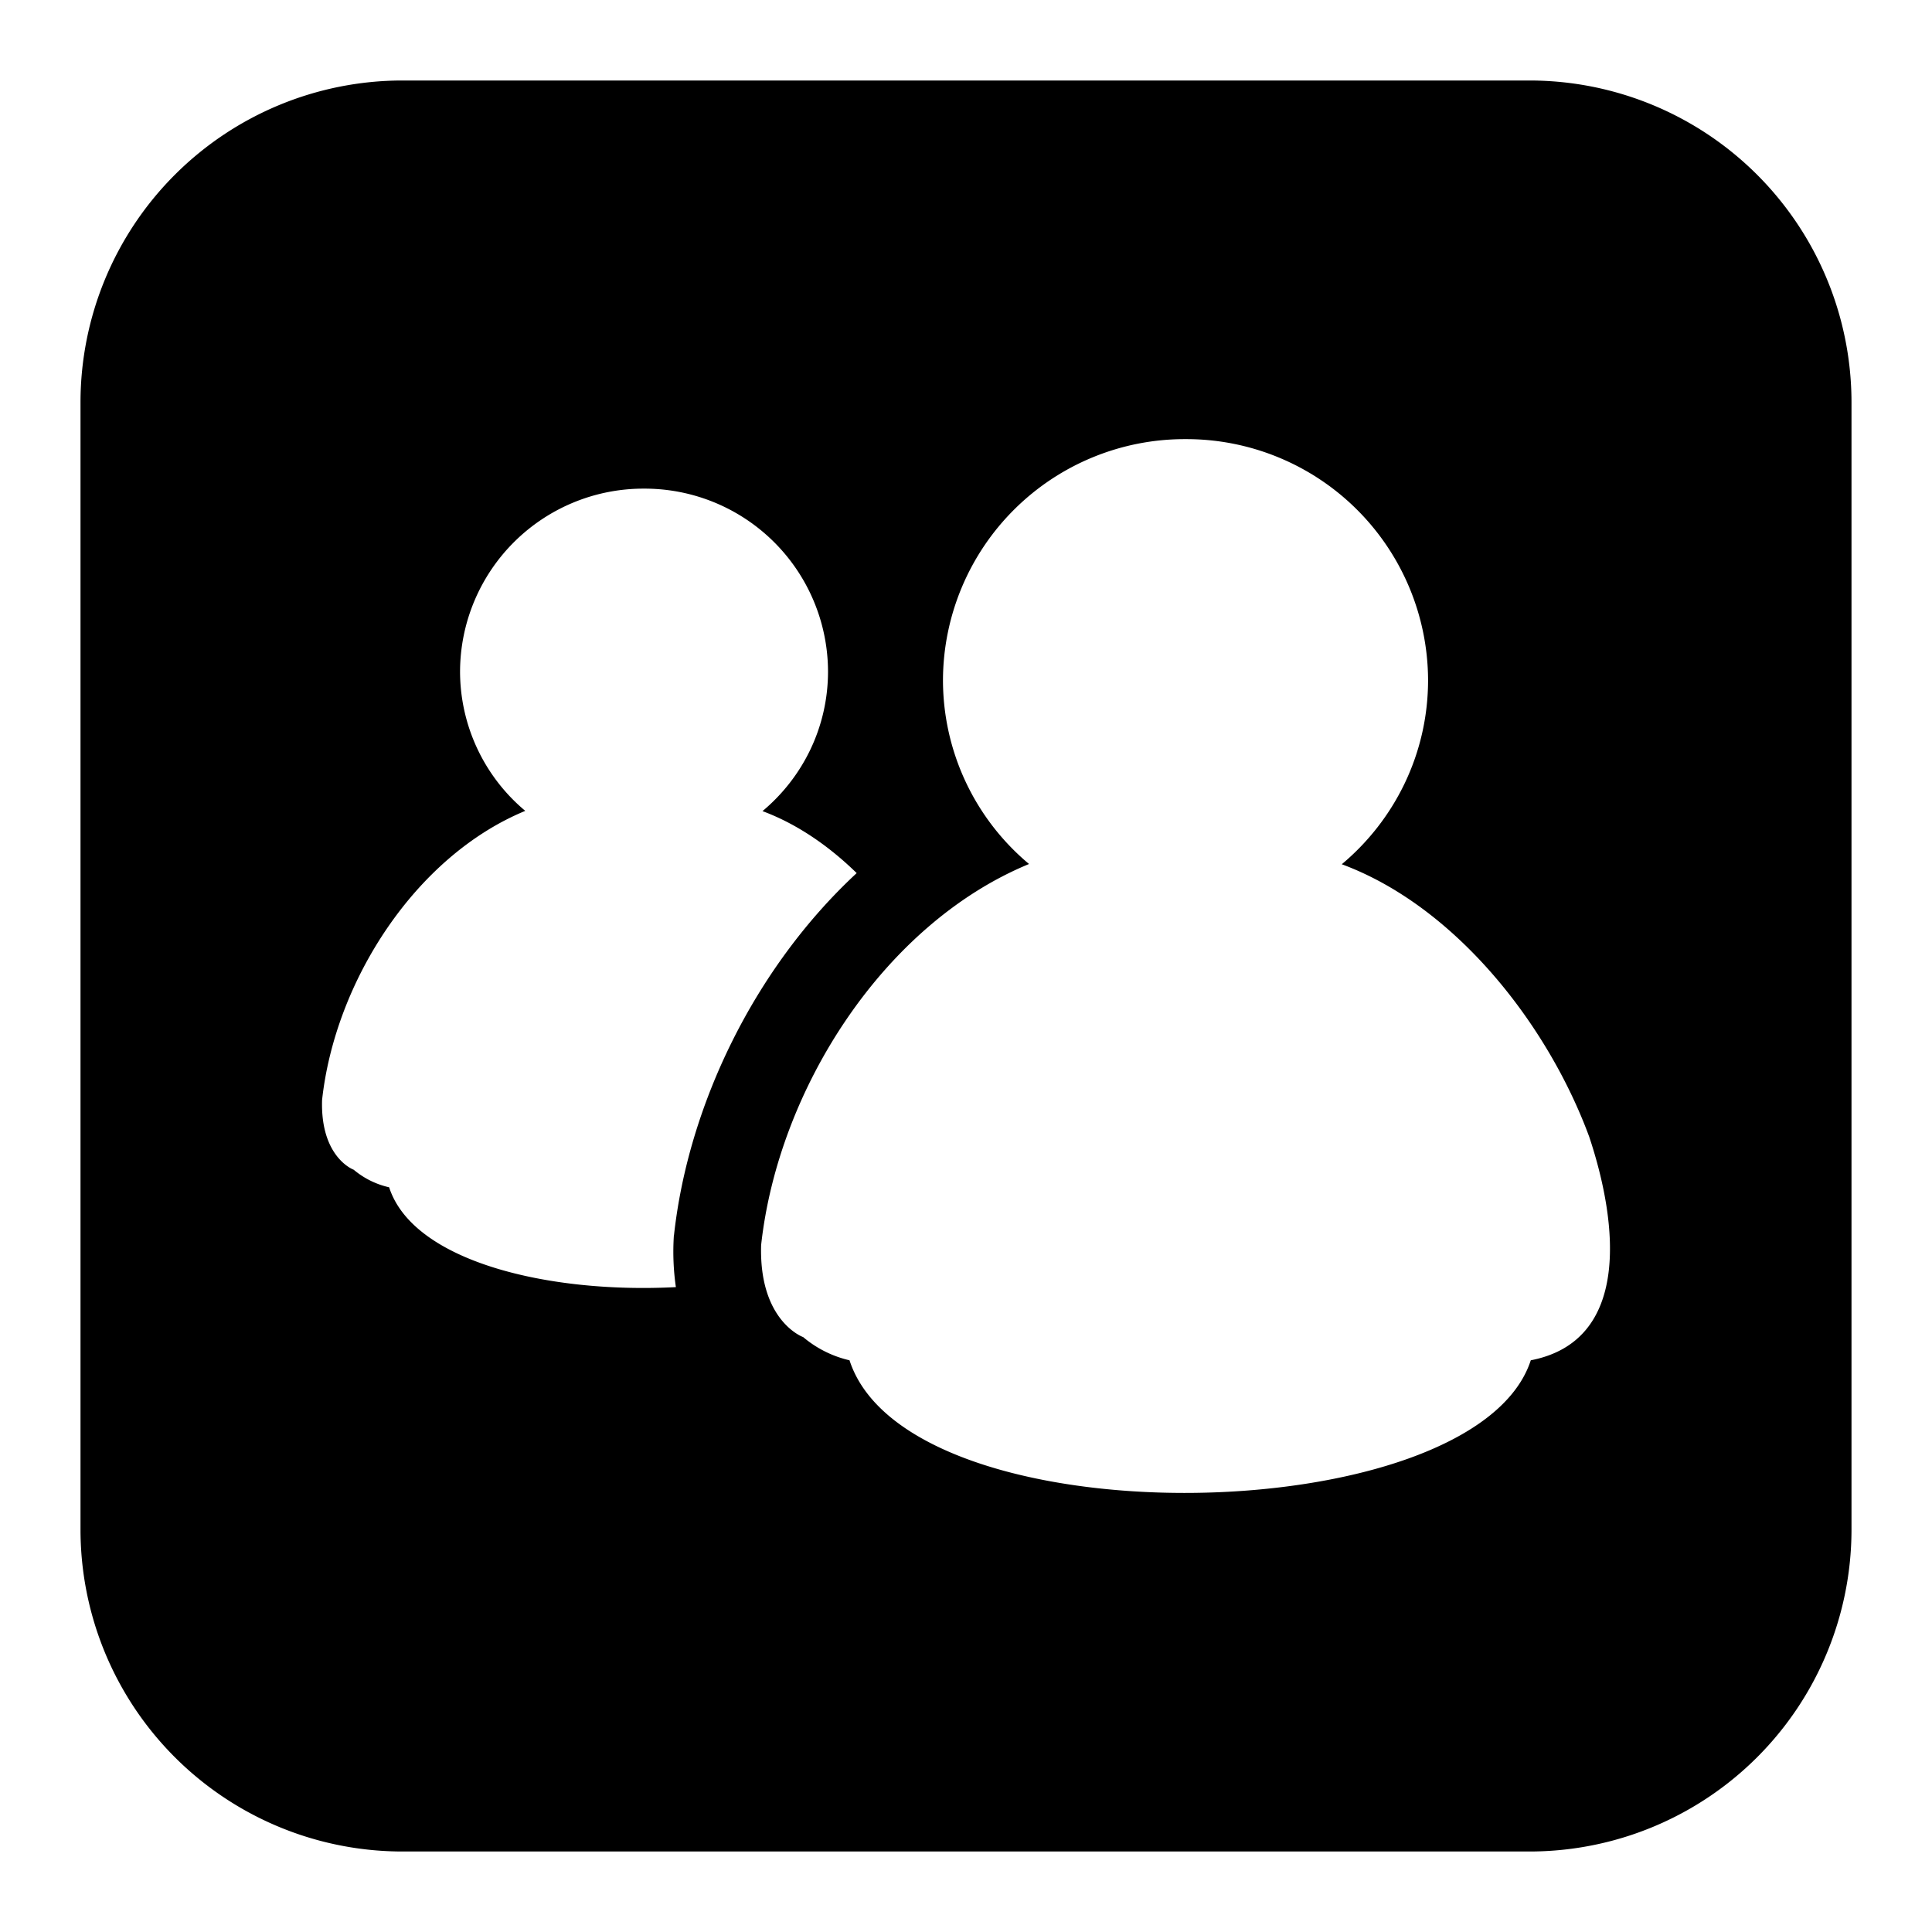 <svg xmlns="http://www.w3.org/2000/svg" fill="none" viewBox="0 0 24 24" id="Msn-Messenger-Logo--Streamline-Logos-Block">
  <desc>
    Msn Messenger Logo Streamline Icon: https://streamlinehq.com
  </desc>
  <path fill="#000000" fill-rule="evenodd" d="M5 1a4 4 0 0 0 -4 4v14a4 4 0 0 0 4 4h14a4 4 0 0 0 4 -4V5a4 4 0 0 0 -4 -4H5Zm4.975 15.609s-0.548 -0.197 -0.52 -1.142c0.212 -1.935 1.522 -3.989 3.328 -4.734a2.978 2.978 0 0 1 -1.069 -2.286 3.003 3.003 0 0 1 3.013 -2.992 3.003 3.003 0 0 1 3.013 2.992c0 0.918 -0.416 1.74 -1.072 2.289 1.41 0.522 2.558 1.986 3.074 3.386 0.367 1.102 0.506 2.538 -0.726 2.776 -0.694 2.133 -7.73 2.26 -8.463 0a1.371 1.371 0 0 1 -0.578 -0.29Zm-1.604 -1.26a3.085 3.085 0 0 0 0.025 0.64c-1.575 0.083 -3.263 -0.315 -3.562 -1.24a1.04 1.04 0 0 1 -0.44 -0.218s-0.415 -0.15 -0.393 -0.866c0.16 -1.468 1.154 -3.026 2.524 -3.592a2.259 2.259 0 0 1 -0.81 -1.734A2.278 2.278 0 0 1 8 6.07a2.278 2.278 0 0 1 2.286 2.27c0 0.697 -0.316 1.32 -0.814 1.736 0.428 0.159 0.824 0.432 1.17 0.77 -1.274 1.182 -2.095 2.892 -2.27 4.504Z" clip-rule="evenodd" stroke-width="1"></path>
</svg>